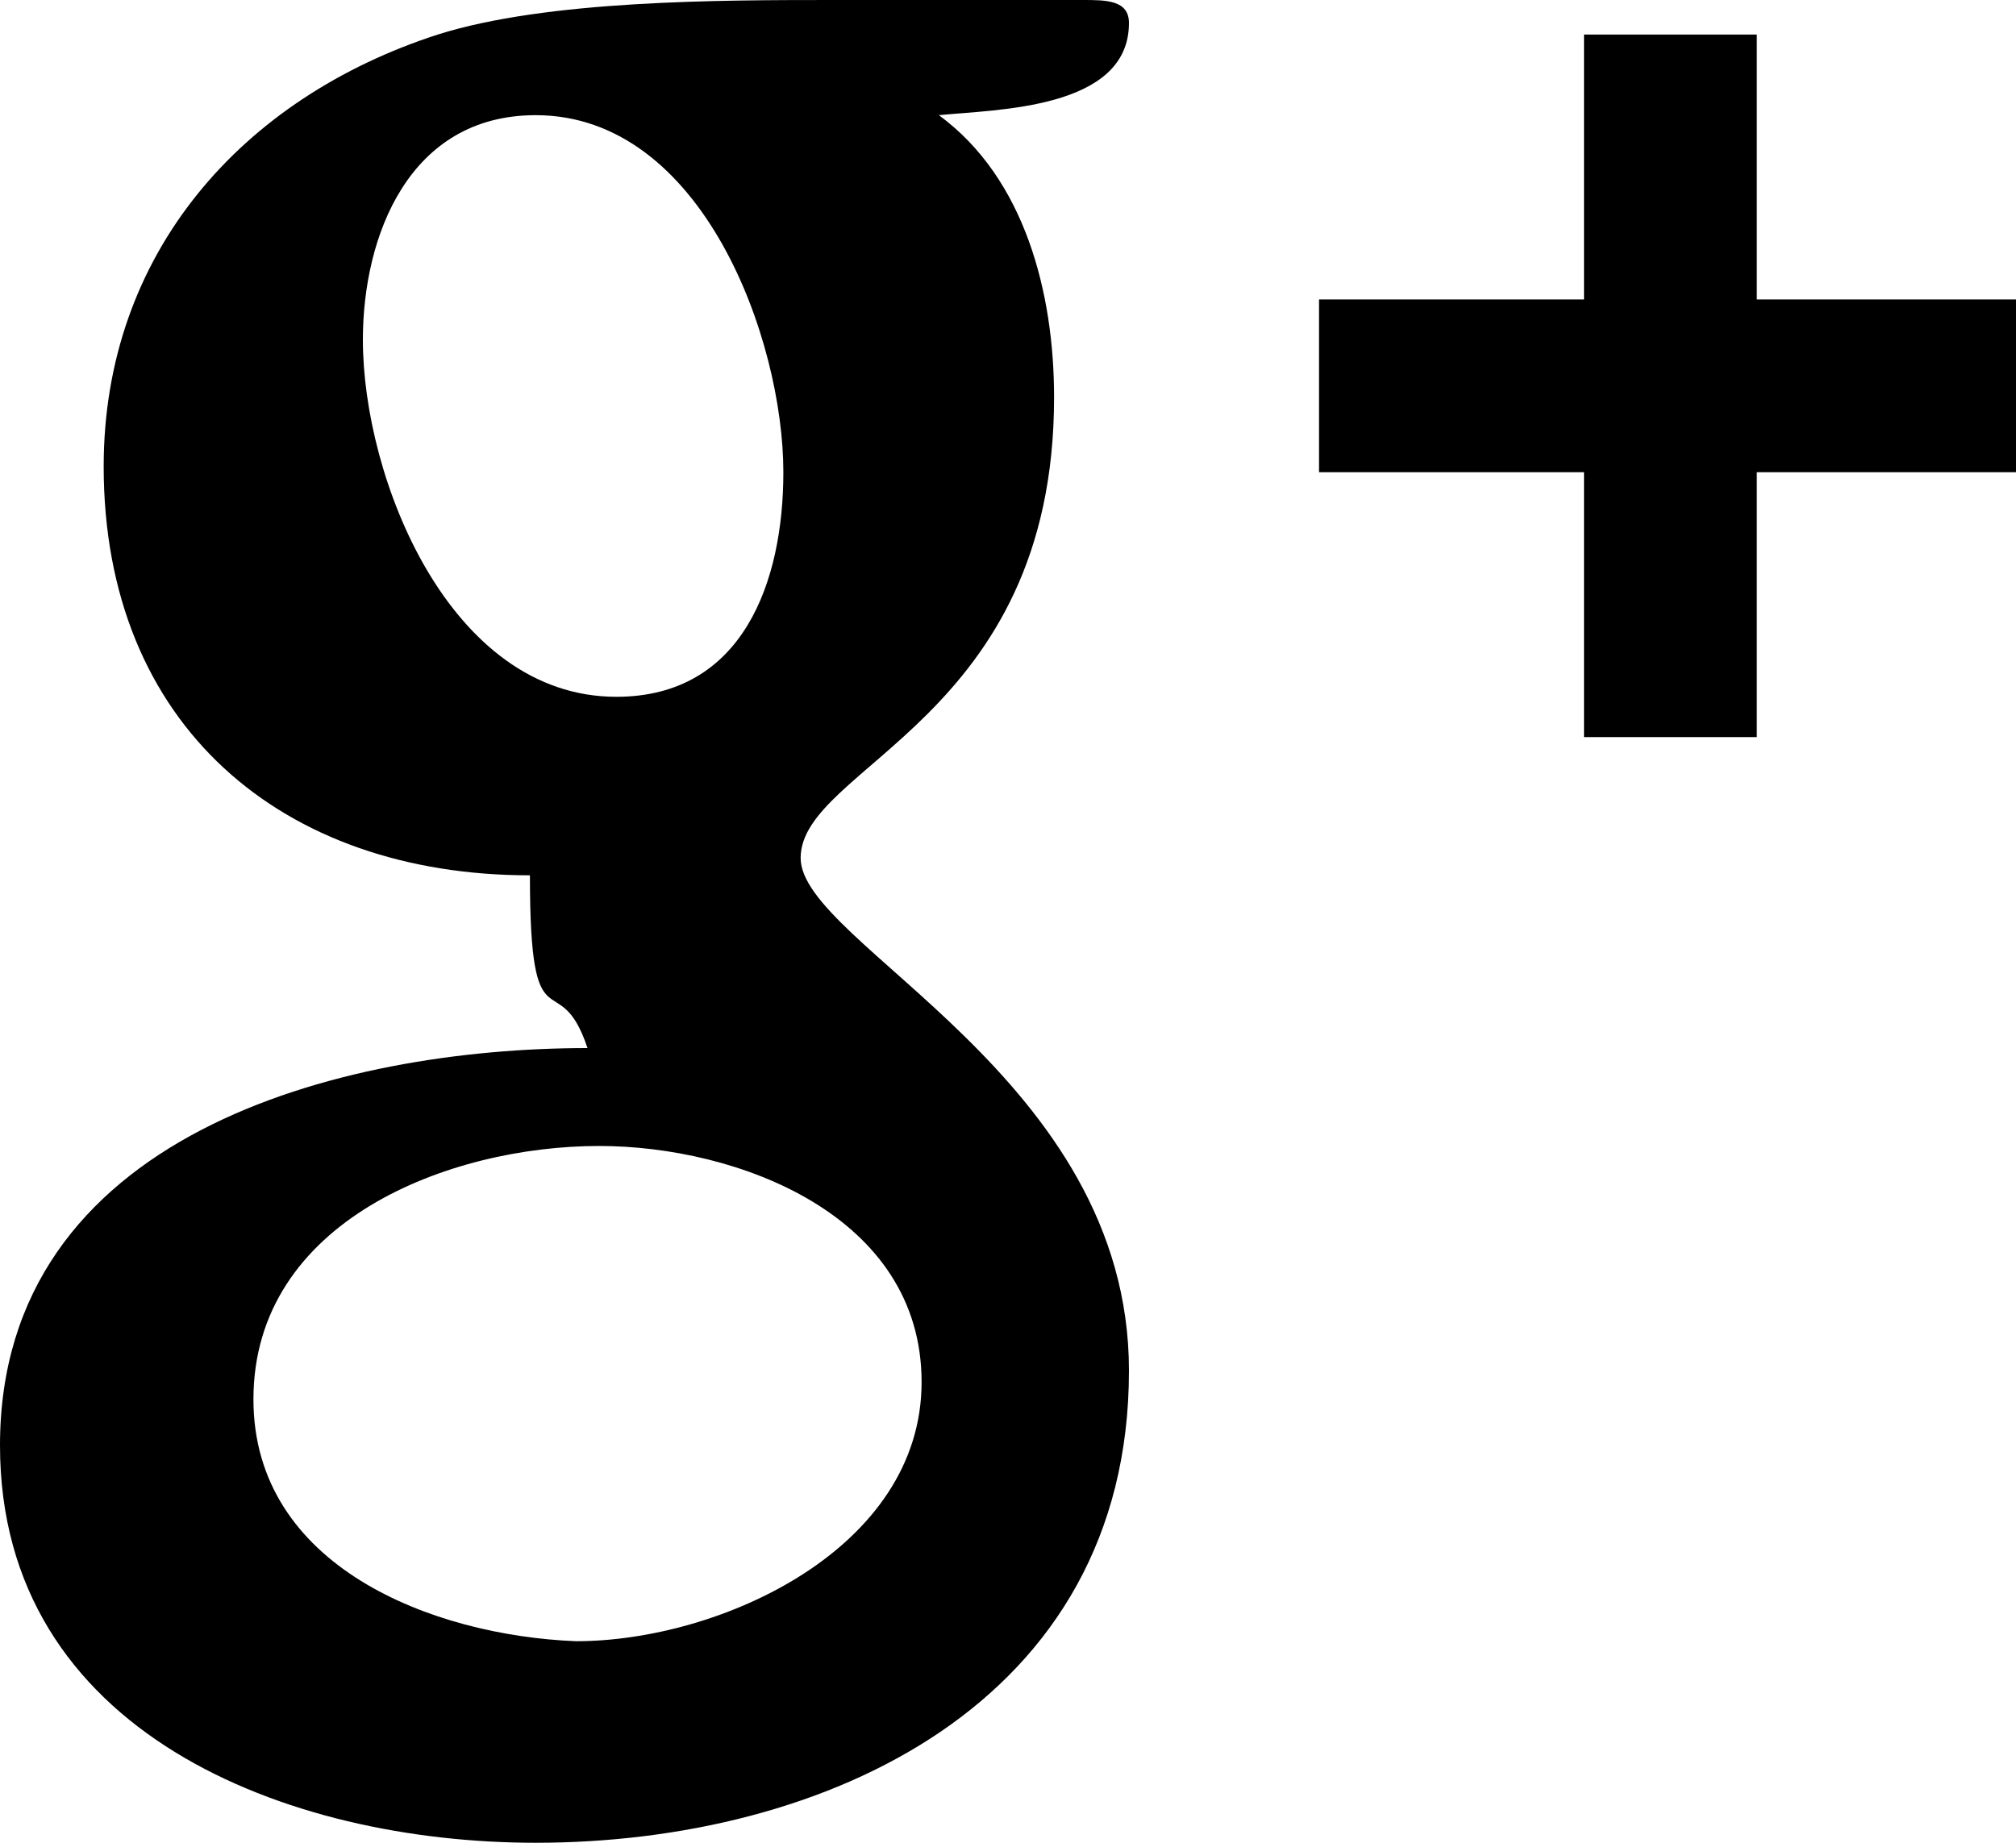 <?xml version="1.0" encoding="utf-8"?>
<!-- Generator: Adobe Illustrator 18.0.0, SVG Export Plug-In . SVG Version: 6.00 Build 0)  -->
<!DOCTYPE svg PUBLIC "-//W3C//DTD SVG 1.1//EN" "http://www.w3.org/Graphics/SVG/1.1/DTD/svg11.dtd">
<svg version="1.1" id="Слой_1" xmlns="http://www.w3.org/2000/svg" xmlns:xlink="http://www.w3.org/1999/xlink" x="0px" y="0px"
	 viewBox="0 0 35 32" enable-background="new 0 0 35 32" xml:space="preserve">
<g>
	<path d="M7.6,0.6C4.2,1.7,1.8,4.4,1.8,8.1c0,4.5,3.1,7.1,7.4,7.1c0,3.1,0.5,1.5,1,3C5.9,18.2,0,19.7,0,25.1C0,30.1,5,32,9.3,32
		c5,0,10.3-2.4,10.3-8.2c0-5.1-5.7-7.4-5.7-8.9c0-1.6,4.4-2.4,4.4-8c0-1.8-0.5-3.8-2-4.9c1-0.1,3.3-0.1,3.3-1.6
		C19.6,0,19.2,0,18.8,0c-1.4,0-2.9,0-4.3,0C12.5,0,9.5,0,7.6,0.6z M4.4,24.3c0-3.1,3.4-4.4,6-4.4c2.4,0,5.6,1.2,5.6,4.1
		c0,2.9-3.5,4.5-6,4.5C7.5,28.4,4.4,27.2,4.4,24.3z M6.3,5.9C6.3,4.1,7.1,2,9.3,2c2.9,0,4.3,3.9,4.3,6.2c0,1.9-0.7,3.9-2.9,3.9
		C7.8,12.1,6.3,8.3,6.3,5.9z"/>
	<polygon points="35,8.2 35,5.2 30.5,5.2 30.5,0.6 27.5,0.6 27.5,5.2 22.9,5.2 22.9,8.2 27.5,8.2 27.5,12.8 30.5,12.8 30.5,8.2 	"/>
</g>
</svg>
